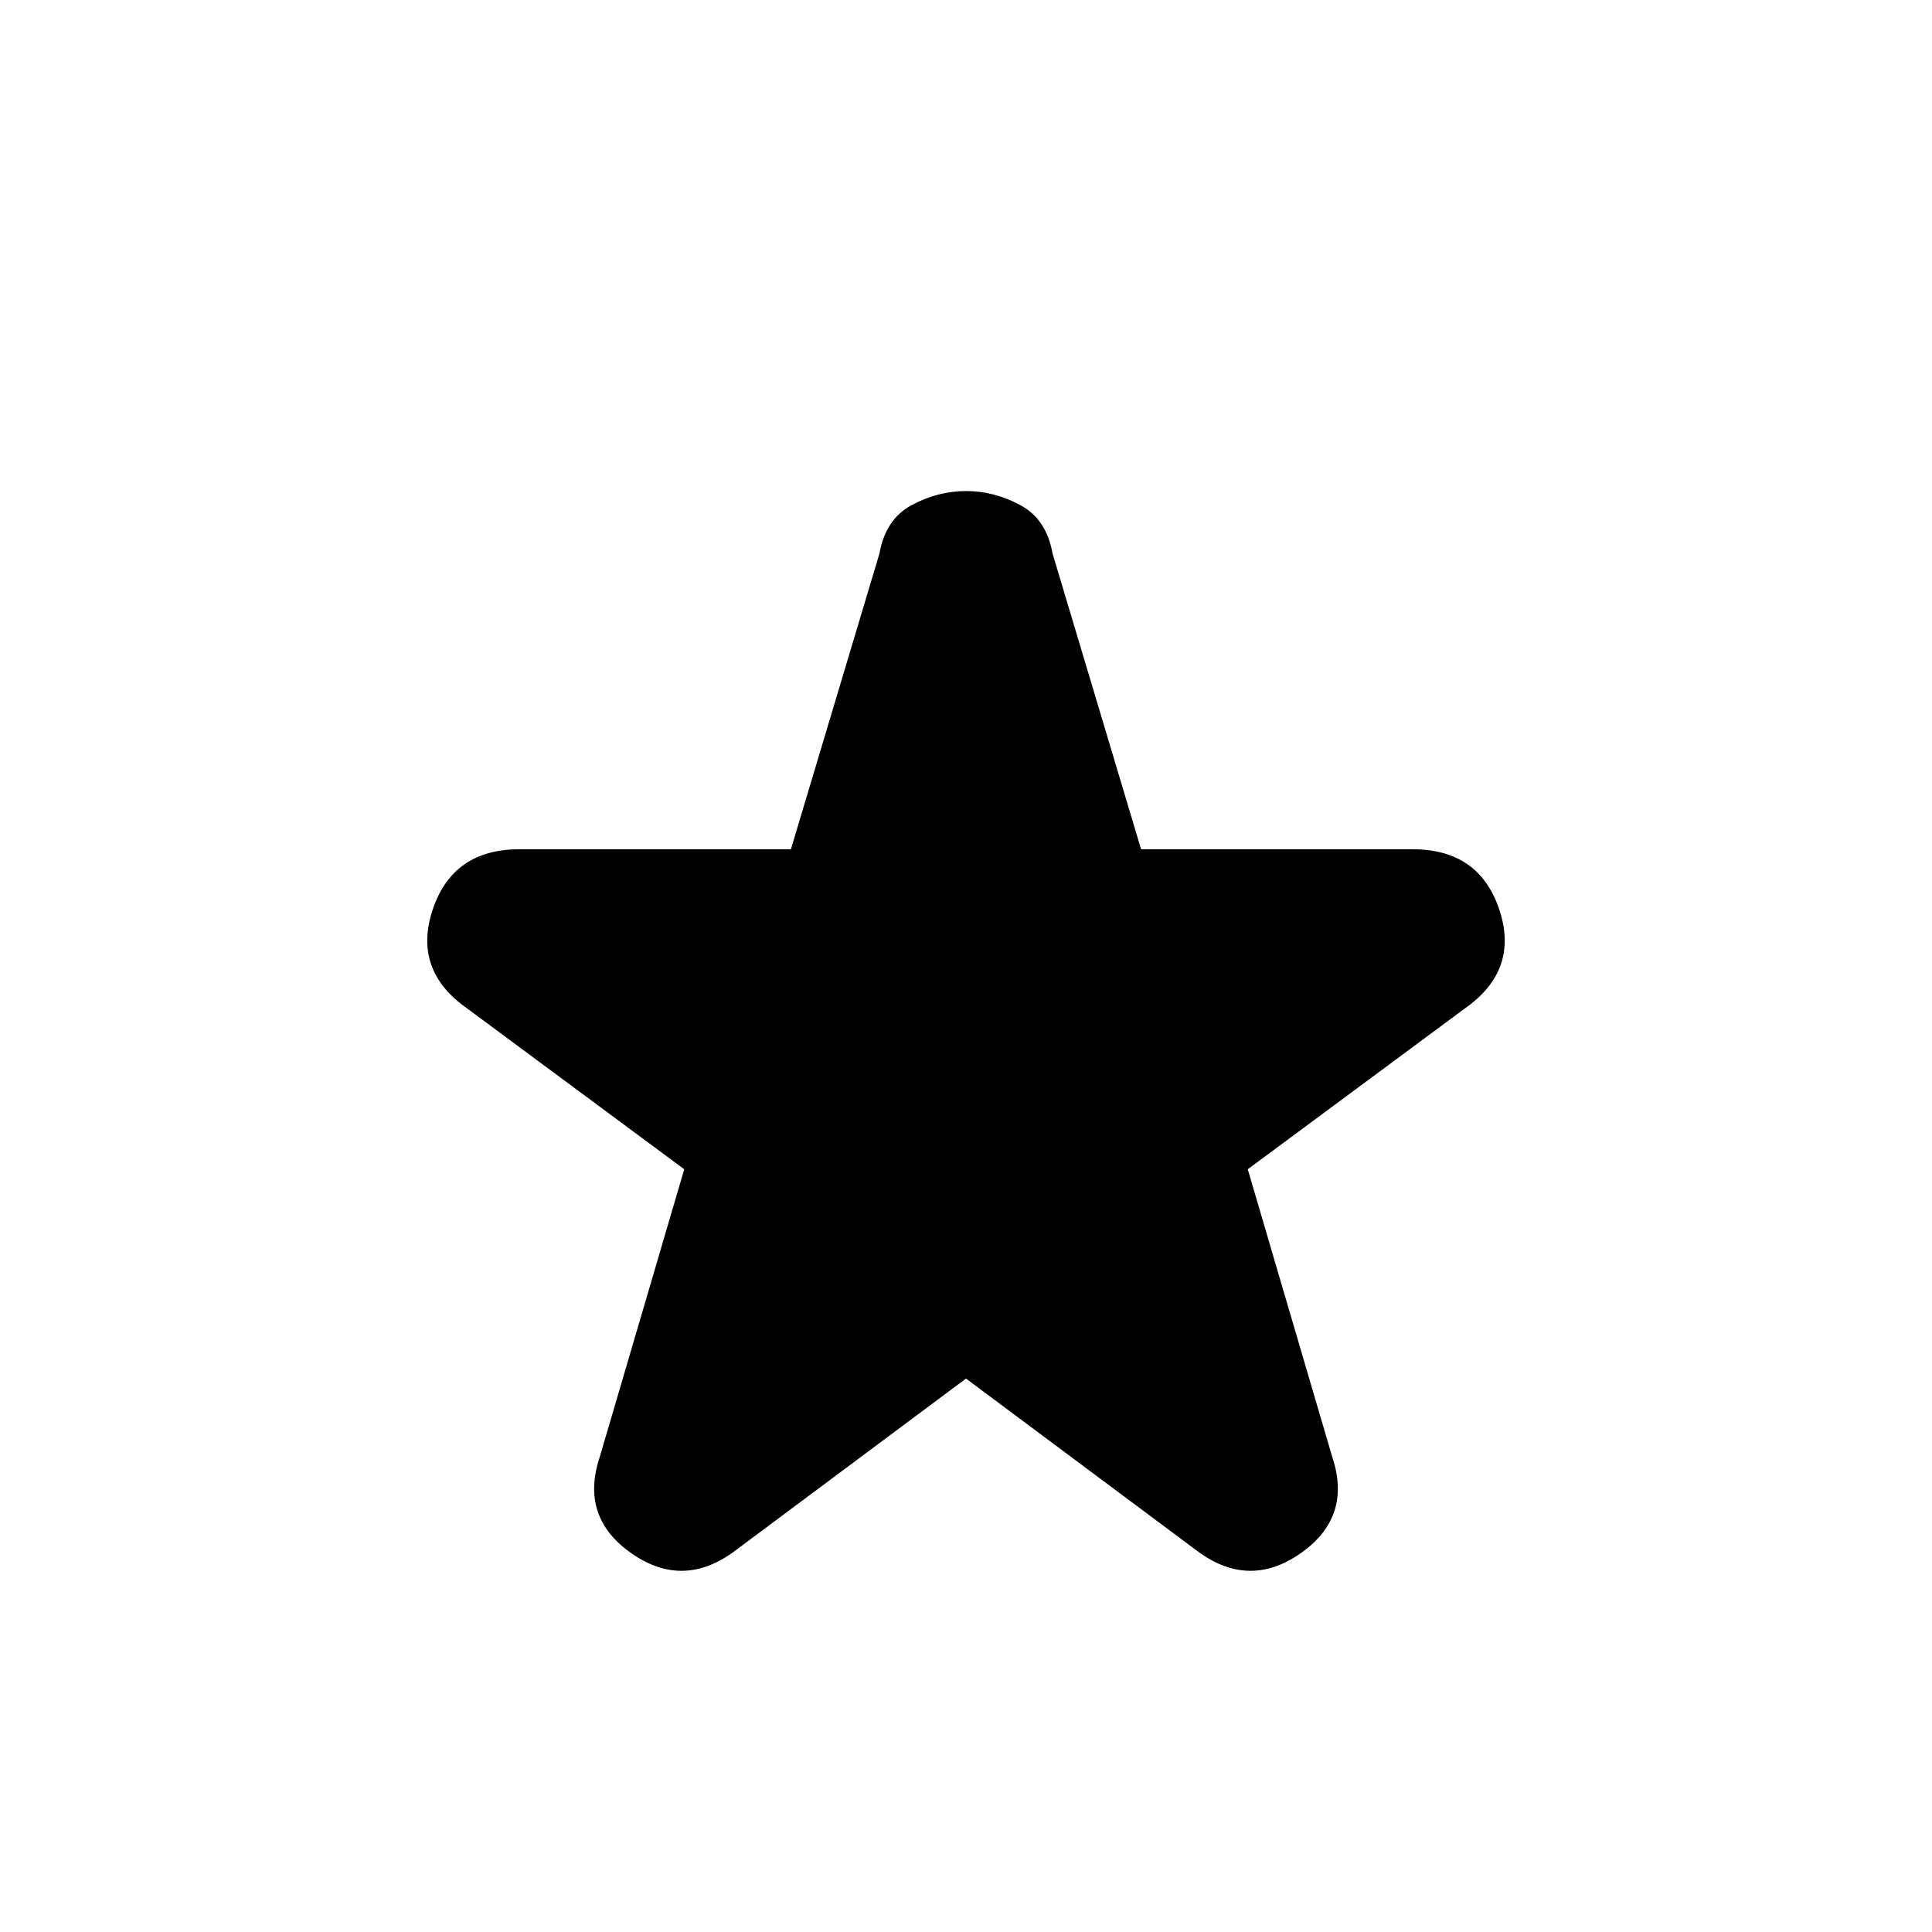 <svg xmlns="http://www.w3.org/2000/svg" height="24" width="24"><path d="M9.15 19.25q-.65.5-1.3.05t-.4-1.2l1.05-3.575-2.7-2q-.675-.475-.425-1.225.25-.75 1.075-.75h3.375l1.1-3.675q.075-.425.4-.6T12 6.1q.35 0 .675.175.325.175.4.6l1.1 3.675h3.375q.825 0 1.075.75t-.425 1.225l-2.7 2 1.05 3.575q.25.75-.4 1.2-.65.45-1.3-.05L12 17.125Z"/></svg>